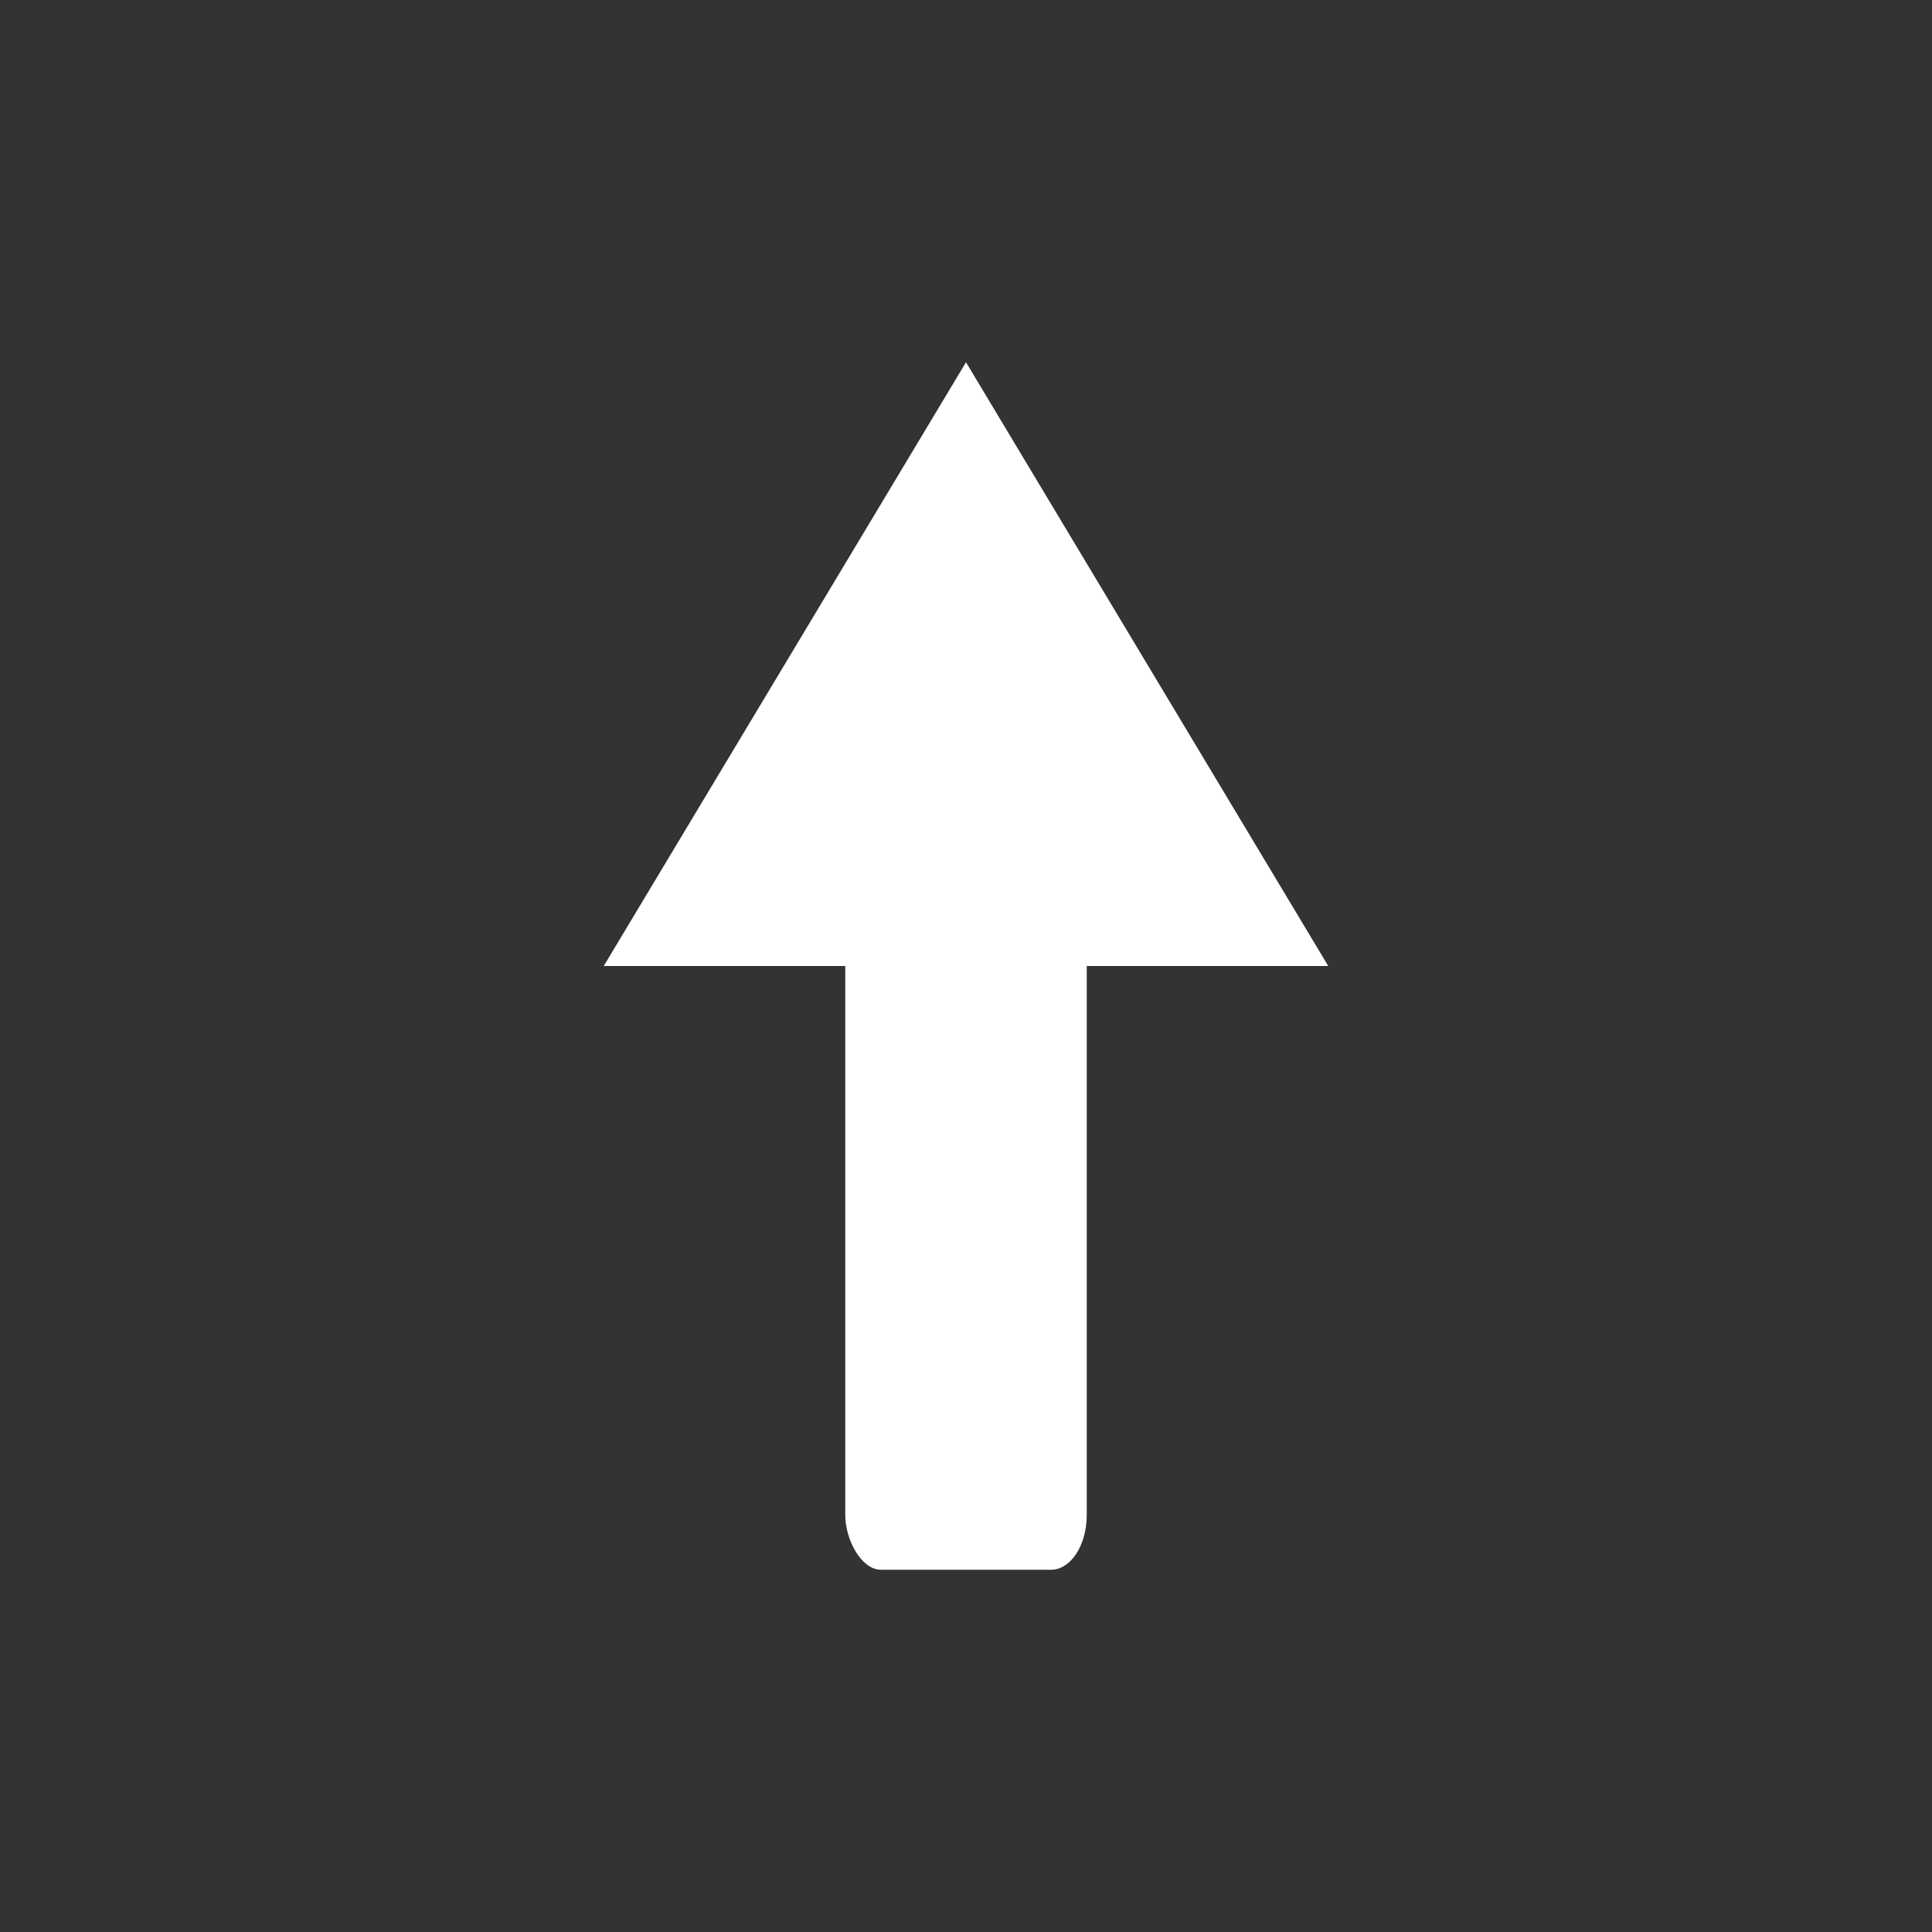 <svg version="1" viewBox="0 0 16 16" xmlns="http://www.w3.org/2000/svg">
 <rect x="0" y="0" width="16" height="16" fill="#333333" stroke="none"/>
 <rect x="7" y="6" width="2" height="7" rx=".296" ry=".453" fill="#fff"/>
 <path d="m8 3 3 5h-3l-3-4e-7 1.5-2.5z" fill="#fff" style="stroke-width:.442"/>
</svg>
